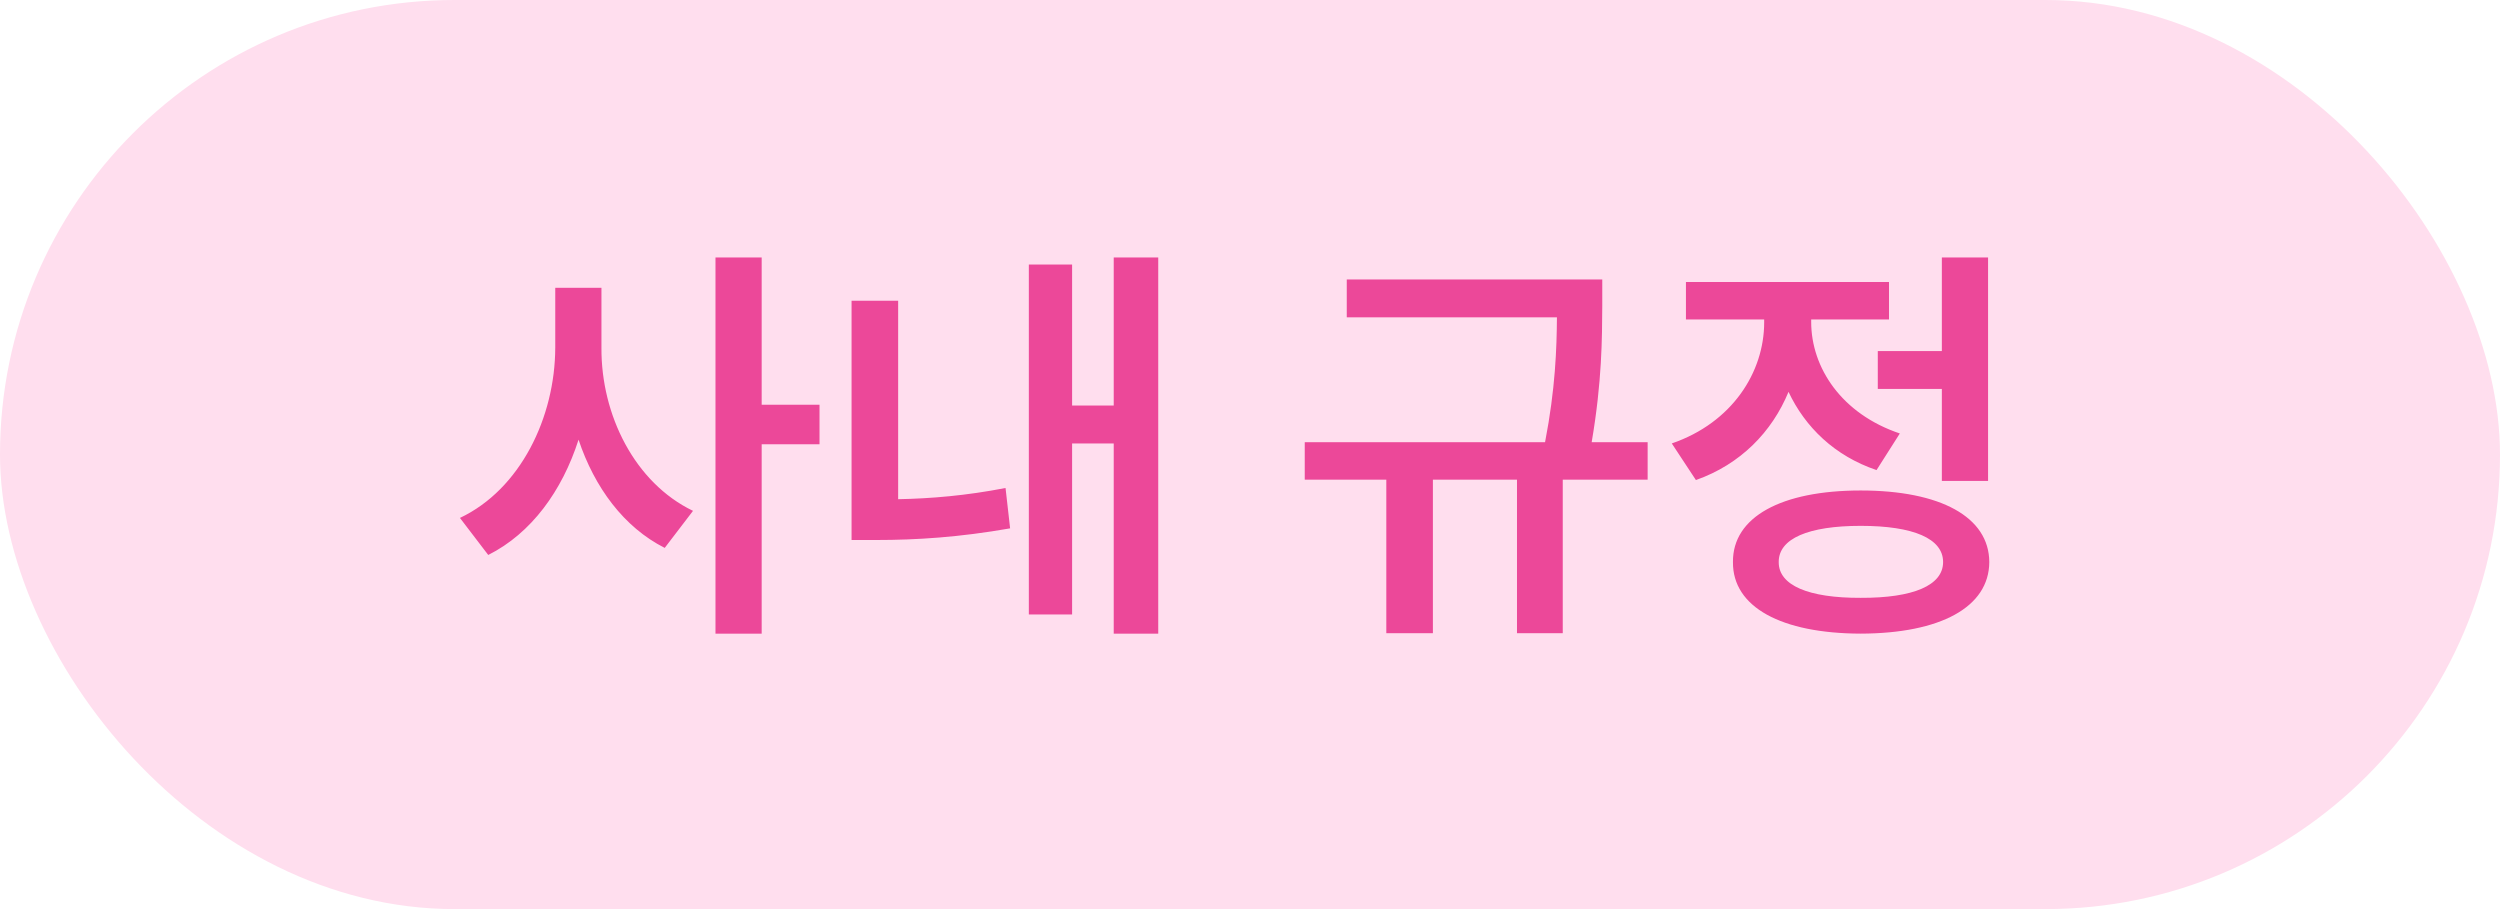 <svg width="88" height="32" viewBox="0 0 88 32" fill="none" xmlns="http://www.w3.org/2000/svg">
<rect width="88" height="32" rx="16" fill="#FFDEEE"/>
<path d="M21.171 12.24C21.156 14.606 22.343 16.994 24.394 17.982L23.398 19.286C21.962 18.561 20.929 17.162 20.365 15.477C19.787 17.279 18.703 18.773 17.186 19.535L16.19 18.231C18.322 17.221 19.538 14.687 19.545 12.24V10.131H21.171V12.24ZM25.185 22.304V9.062H26.811V14.247H28.847V15.639H26.811V22.304H25.185ZM40.77 9.062V22.304H39.203V15.609H37.738V21.63H36.215V9.311H37.738V14.276H39.203V9.062H40.77ZM29.975 19.008V10.585H31.615V17.572C32.758 17.55 34.003 17.448 35.395 17.177L35.556 18.598C33.769 18.913 32.252 19.008 30.854 19.008H29.975ZM56.4 9.838V10.761C56.393 11.903 56.393 13.419 56.027 15.565H57.997V16.884H55.009V22.289H53.398V16.884H50.438V22.289H48.798V16.884H45.927V15.565H54.386C54.752 13.676 54.796 12.255 54.804 11.171H47.406V9.838H56.4ZM69.98 9.062V16.928H68.353V13.69H66.098V12.357H68.353V9.062H69.98ZM58.847 15.609C60.978 14.877 62.099 13.097 62.099 11.347V11.244H59.345V9.926H66.493V11.244H63.754V11.332C63.754 12.943 64.823 14.569 66.874 15.258L66.054 16.547C64.582 16.049 63.541 15.038 62.956 13.793C62.377 15.199 61.271 16.342 59.696 16.898L58.847 15.609ZM61 19.784C60.985 18.195 62.706 17.265 65.497 17.265C68.302 17.265 70.016 18.195 70.023 19.784C70.016 21.373 68.302 22.296 65.497 22.304C62.706 22.296 60.985 21.373 61 19.784ZM62.611 19.784C62.604 20.605 63.659 21.051 65.497 21.044C67.35 21.051 68.397 20.605 68.397 19.784C68.397 18.956 67.35 18.51 65.497 18.51C63.659 18.51 62.604 18.956 62.611 19.784Z" fill="#EC4899"/>
</svg>
